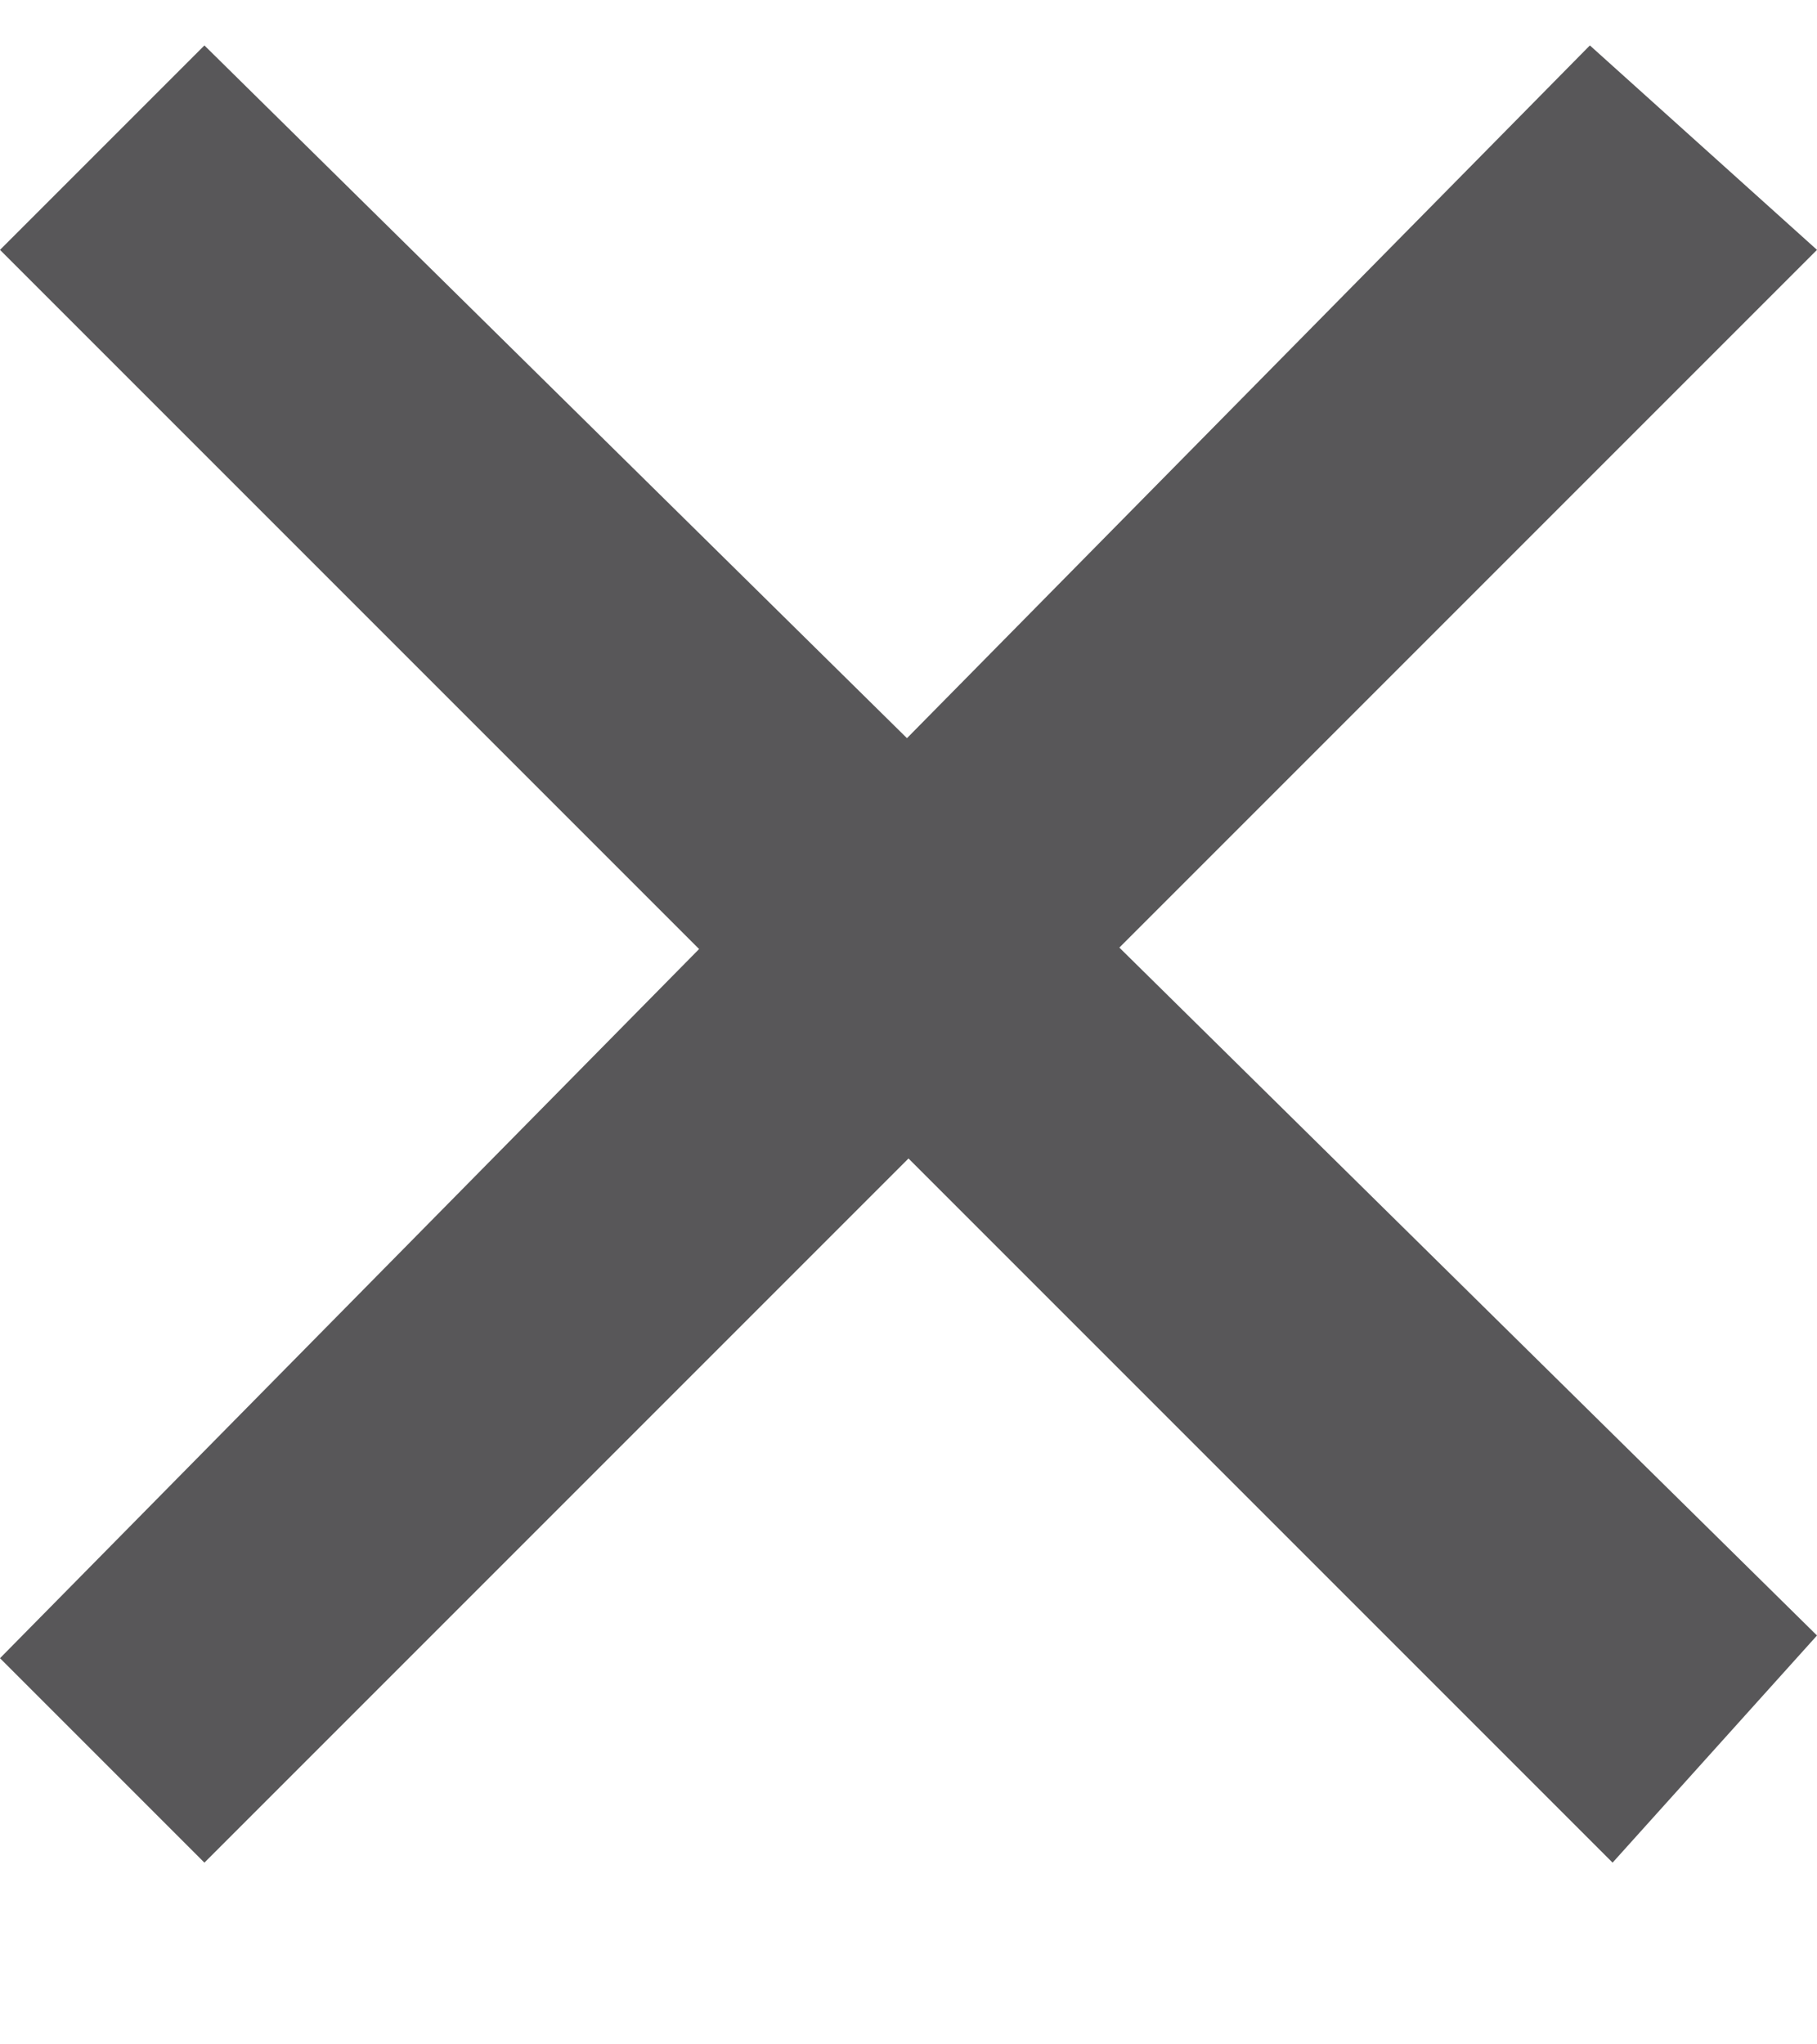 <svg width="8" height="9" viewBox="0 0 8 9" fill="none" xmlns="http://www.w3.org/2000/svg">
<path d="M8 1.1L0.9 8.2L0 7.3L7 0.2L8 1.1Z" fill="#585759"/>
<path d="M0.9 0.2L8 7.2L7.1 8.2L0 1.1L0.9 0.2Z" fill="#585759"/>
</svg>
